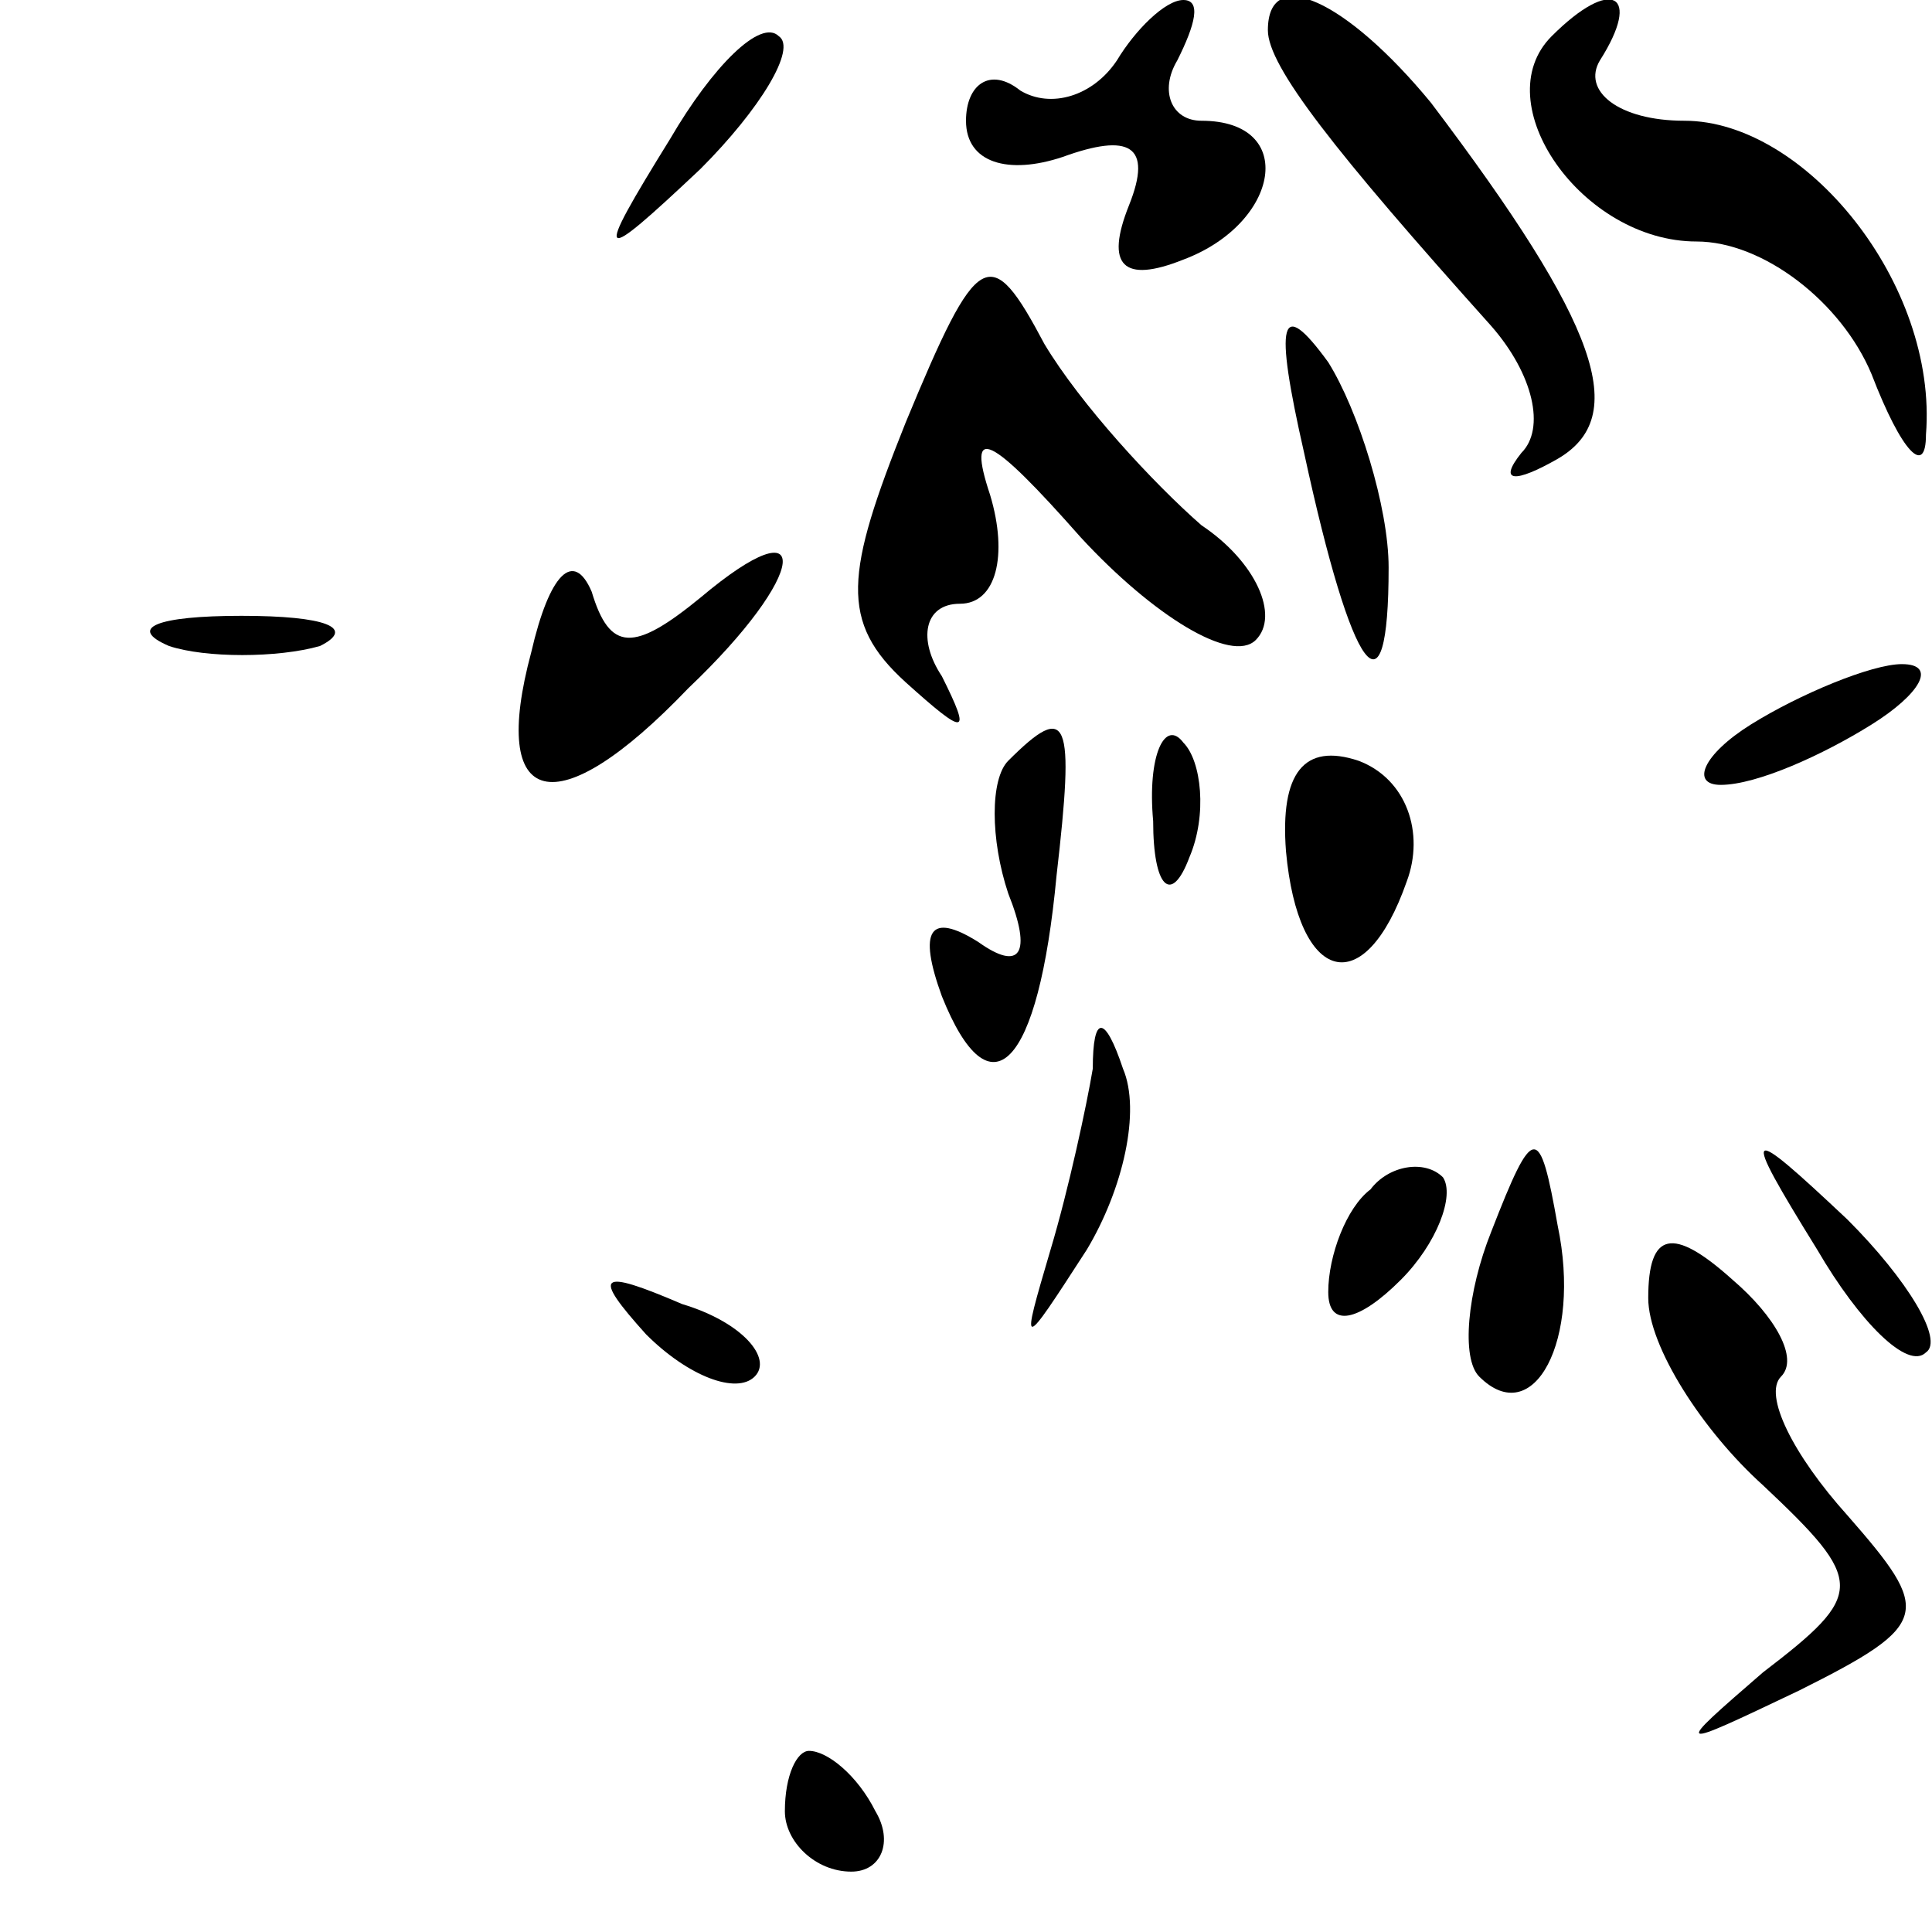 <?xml version="1.0" standalone="no"?>
<!DOCTYPE svg PUBLIC "-//W3C//DTD SVG 20010904//EN"
 "http://www.w3.org/TR/2001/REC-SVG-20010904/DTD/svg10.dtd">
<svg version="1.0" xmlns="http://www.w3.org/2000/svg"
 width="32pt" height="32pt" viewBox="0 0 32 32"
 preserveAspectRatio="xMidYMid meet">
<g transform="translate(0,32) scale(0.1,-0.1)"
fill="#000000" stroke="none">
<path fill="#000000" stroke="none" d="M111 297 c-13 -21 -12 -21 5 -5 10 10
16 20 13 22 -3 3 -11 -5 -18 -17z"/>
<path fill="#000000" stroke="none" d="M185 310 c-4 -6 -11 -8 -16 -5 -5 4 -9
1 -9 -5 0 -7 7 -9 16 -6 11 4 15 2 11 -8 -4 -10 -1 -13 9 -9 16 6 19 23 3 23
-5 0 -7 5 -4 10 3 6 4 10 1 10 -3 0 -8 -5 -11 -10z"/>
<path fill="#000000" stroke="none" d="M210 315 c0 -6 11 -20 37 -49 7 -8 9
-17 5 -21 -4 -5 -1 -5 6 -1 12 7 7 22 -21 59 -14 17 -27 23 -27 12z"/>
<path fill="#000000" stroke="none" d="M257 314 c-11 -11 5 -34 24 -34 11 0
24 -10 29 -22 5 -13 9 -17 9 -10 2 25 -20 52 -40 52 -11 0 -17 5 -14 10 7 11
2 14 -8 4z"/>
<path fill="#000000" stroke="none" d="M150 250 c-10 -25 -11 -33 0 -43 10 -9
11 -9 6 1 -4 6 -3 12 3 12 6 0 8 8 5 18 -4 12 0 10 15 -7 12 -13 25 -21 29
-17 4 4 0 13 -9 19 -8 7 -20 20 -26 30 -9 17 -11 16 -23 -13z"/>
<path fill="#000000" stroke="none" d="M216 245 c8 -37 14 -45 14 -19 0 10 -5
26 -10 34 -8 11 -9 7 -4 -15z"/>
<path fill="#000000" stroke="none" d="M88 212 c-7 -26 4 -29 26 -6 20 19 21
31 2 15 -11 -9 -15 -9 -18 1 -3 7 -7 3 -10 -10z"/>
<path fill="#000000" stroke="none" d="M28 213 c6 -2 18 -2 25 0 6 3 1 5 -13
5 -14 0 -19 -2 -12 -5z"/>
<path fill="#000000" stroke="none" d="M290 200 c-8 -5 -10 -10 -5 -10 6 0 17
5 25 10 8 5 11 10 5 10 -5 0 -17 -5 -25 -10z"/>
<path fill="#000000" stroke="none" d="M167 194 c-3 -3 -3 -13 0 -22 4 -10 2
-13 -5 -8 -8 5 -10 2 -6 -9 8 -20 16 -12 19 20 3 26 2 29 -8 19z"/>
<path fill="#000000" stroke="none" d="M191 184 c0 -11 3 -14 6 -6 3 7 2 16
-1 19 -3 4 -6 -2 -5 -13z"/>
<path fill="#000000" stroke="none" d="M213 179 c2 -22 13 -25 20 -5 3 8 0 17
-8 20 -9 3 -13 -2 -12 -15z"/>
<path fill="#000000" stroke="none" d="M181 143 c-1 -6 -4 -20 -7 -30 -5 -17
-5 -17 6 0 6 10 9 23 6 30 -3 9 -5 9 -5 0z"/>
<path fill="#000000" stroke="none" d="M227 123 c-4 -3 -7 -11 -7 -17 0 -6 5
-5 12 2 6 6 9 14 7 17 -3 3 -9 2 -12 -2z"/>
<path fill="#000000" stroke="none" d="M247 116 c-4 -10 -5 -21 -2 -24 9 -9
17 6 13 25 -3 17 -4 17 -11 -1z"/>
<path fill="#000000" stroke="none" d="M301 113 c7 -12 15 -20 18 -17 3 2 -3
12 -13 22 -17 16 -18 16 -5 -5z"/>
<path fill="#000000" stroke="none" d="M273 105 c0 -8 9 -22 19 -31 17 -16 17
-18 0 -31 -15 -13 -15 -13 6 -3 22 11 22 13 8 29 -9 10 -14 20 -11 23 3 3 -1
10 -8 16 -10 9 -14 8 -14 -3z"/>
<path fill="#000000" stroke="none" d="M107 99 c7 -7 15 -10 18 -7 3 3 -2 9
-12 12 -14 6 -15 5 -6 -5z"/>
<path fill="#000000" stroke="none" d="M130 20 c0 -5 5 -10 11 -10 5 0 7 5 4
10 -3 6 -8 10 -11 10 -2 0 -4 -4 -4 -10z"/>
</g>
</svg>
